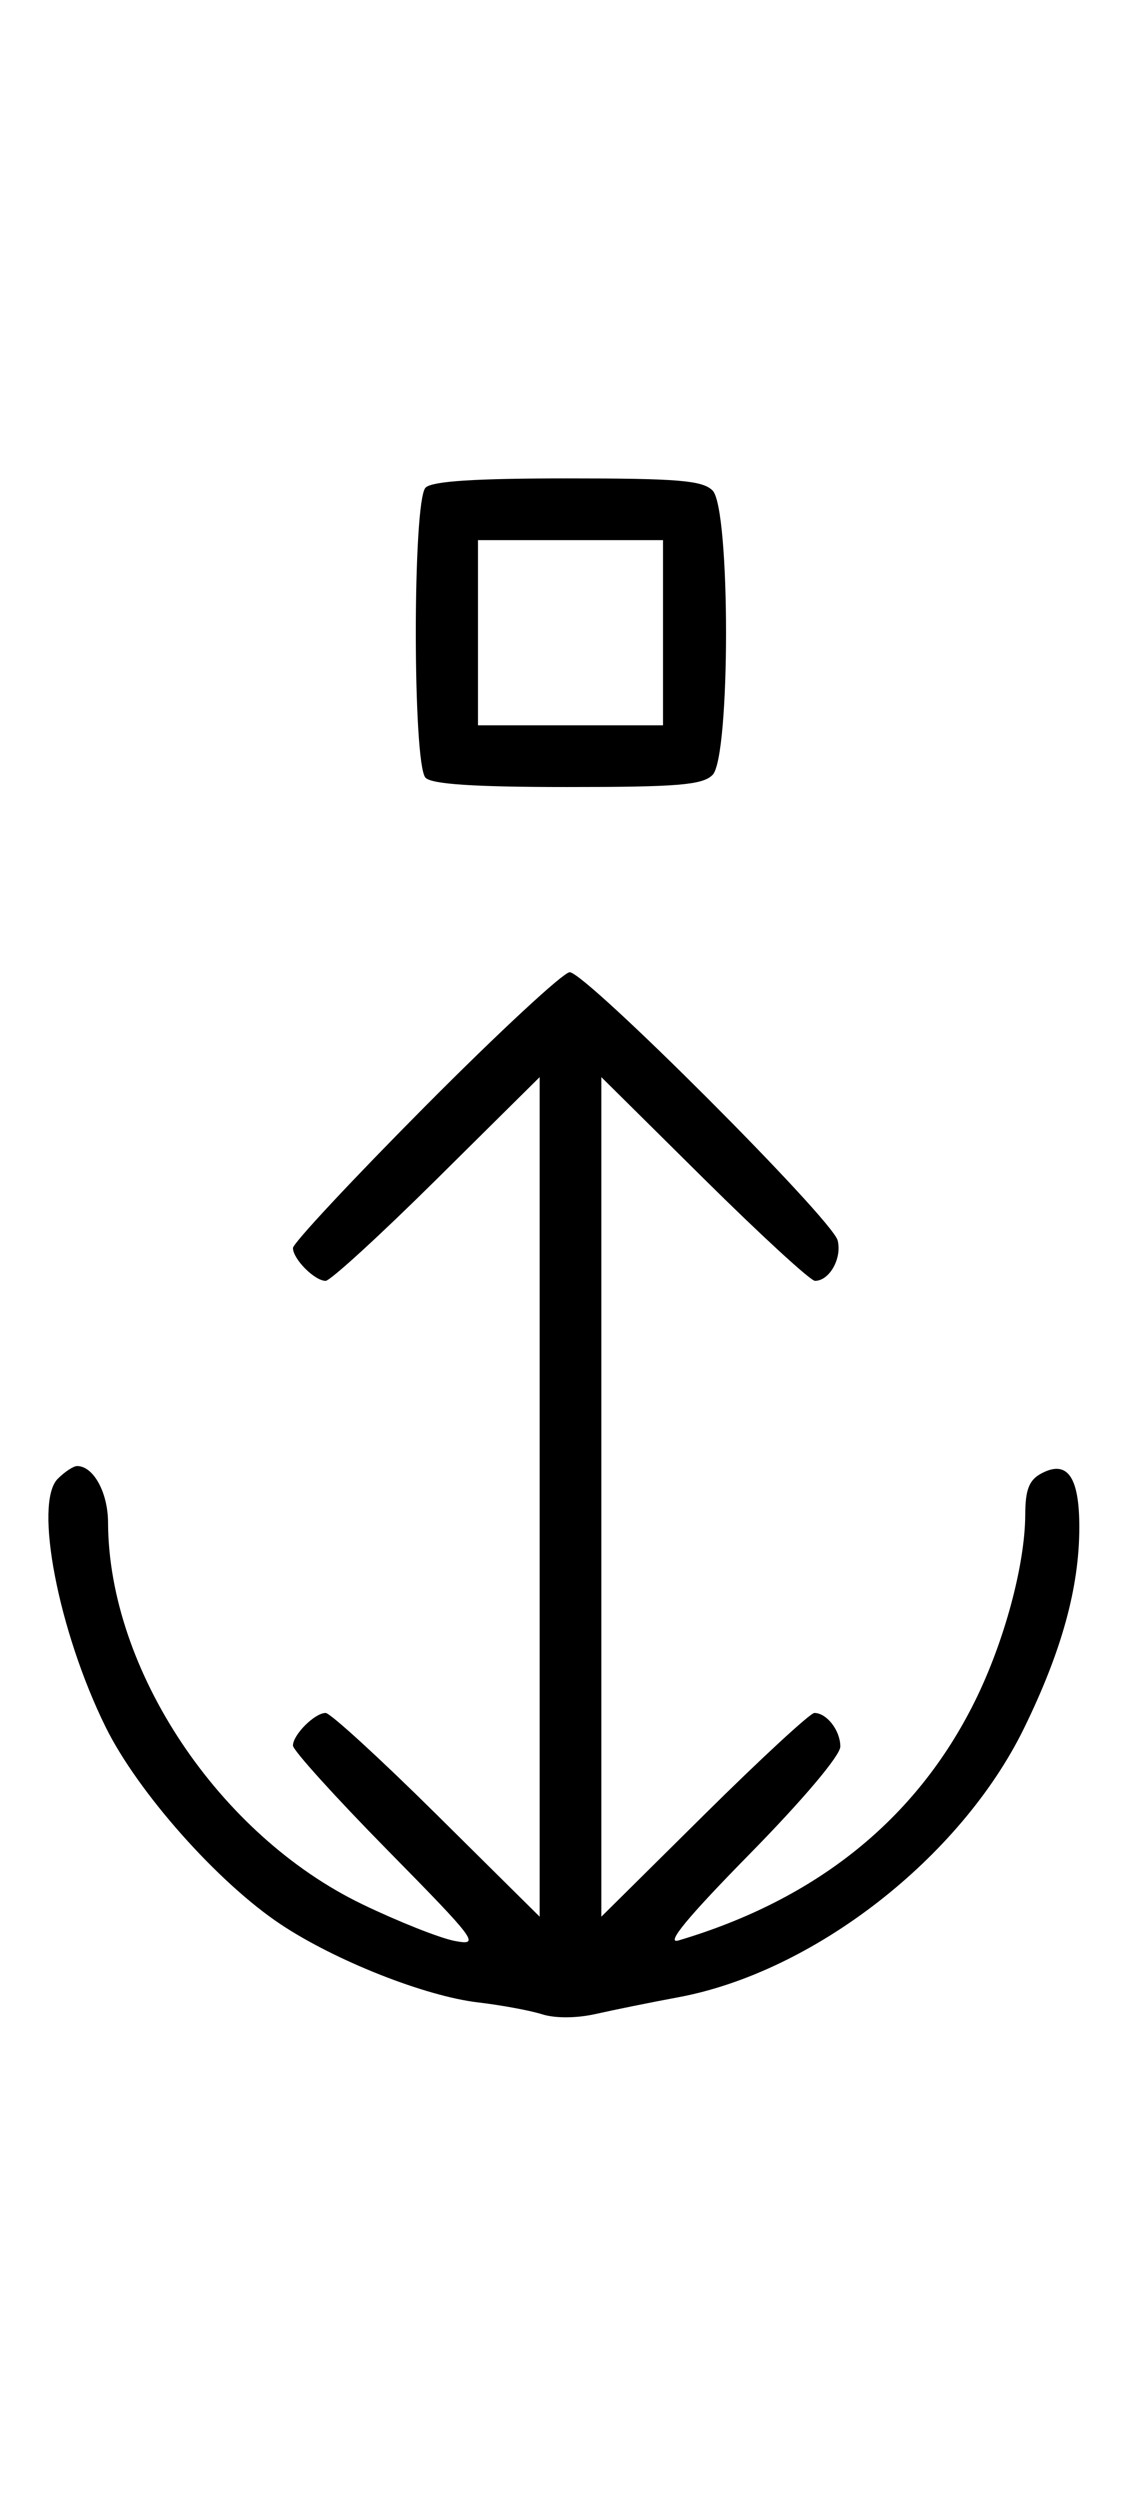 <svg xmlns="http://www.w3.org/2000/svg" width="148" height="324" viewBox="0 0 148 324" version="1.1">
	<path d="M 55.200 63.200 C 53.512 64.888, 53.512 99.112, 55.200 100.800 C 56.040 101.640, 61.562 102, 73.629 102 C 87.958 102, 91.122 101.736, 92.429 100.429 C 94.757 98.100, 94.757 65.900, 92.429 63.571 C 91.122 62.264, 87.958 62, 73.629 62 C 61.562 62, 56.040 62.360, 55.200 63.200 M 62 82 L 62 94 74 94 L 86 94 86 82 L 86 70 74 70 L 62 70 62 82 M 55.213 143.315 C 45.746 152.838, 38 161.131, 38 161.743 C 38 163.175, 40.813 166, 42.239 166 C 42.841 166, 49.334 160.059, 56.667 152.798 L 70 139.595 70 194 L 70 248.405 56.667 235.202 C 49.334 227.941, 42.841 222, 42.239 222 C 40.825 222, 38 224.820, 38 226.232 C 38 226.831, 43.513 232.922, 50.250 239.767 C 61.854 251.556, 62.316 252.178, 59 251.551 C 57.075 251.188, 51.675 249.048, 47 246.796 C 28.374 237.824, 14.082 216.388, 14.015 197.321 C 14.001 193.426, 12.122 190, 10 190 C 9.529 190, 8.399 190.743, 7.491 191.652 C 4.366 194.777, 7.569 211.386, 13.692 223.806 C 17.868 232.277, 28.278 243.999, 36.433 249.412 C 43.520 254.116, 55.137 258.705, 62 259.513 C 65.025 259.869, 68.773 260.563, 70.328 261.055 C 72.027 261.593, 74.822 261.572, 77.328 261.002 C 79.623 260.480, 84.425 259.509, 88 258.843 C 105.562 255.574, 124.610 240.762, 132.824 223.988 C 137.730 213.968, 140 205.720, 140 197.912 C 140 191.365, 138.434 189.162, 135.064 190.966 C 133.484 191.811, 132.997 193.060, 132.985 196.285 C 132.962 202.808, 130.264 212.798, 126.444 220.500 C 118.887 235.738, 105.957 246.160, 88 251.487 C 86.277 251.998, 89.153 248.511, 97.250 240.271 C 104.175 233.224, 109 227.511, 109 226.357 C 109 224.278, 107.240 222, 105.633 222 C 105.101 222, 98.666 227.941, 91.333 235.202 L 78 248.405 78 194 L 78 139.595 91.333 152.798 C 98.666 160.059, 105.136 166, 105.710 166 C 107.591 166, 109.235 163.074, 108.654 160.763 C 107.960 158.006, 75.957 126, 73.894 126 C 73.086 126, 64.680 133.792, 55.213 143.315 " stroke="none" fill="black" fill-rule="evenodd"/>
</svg>